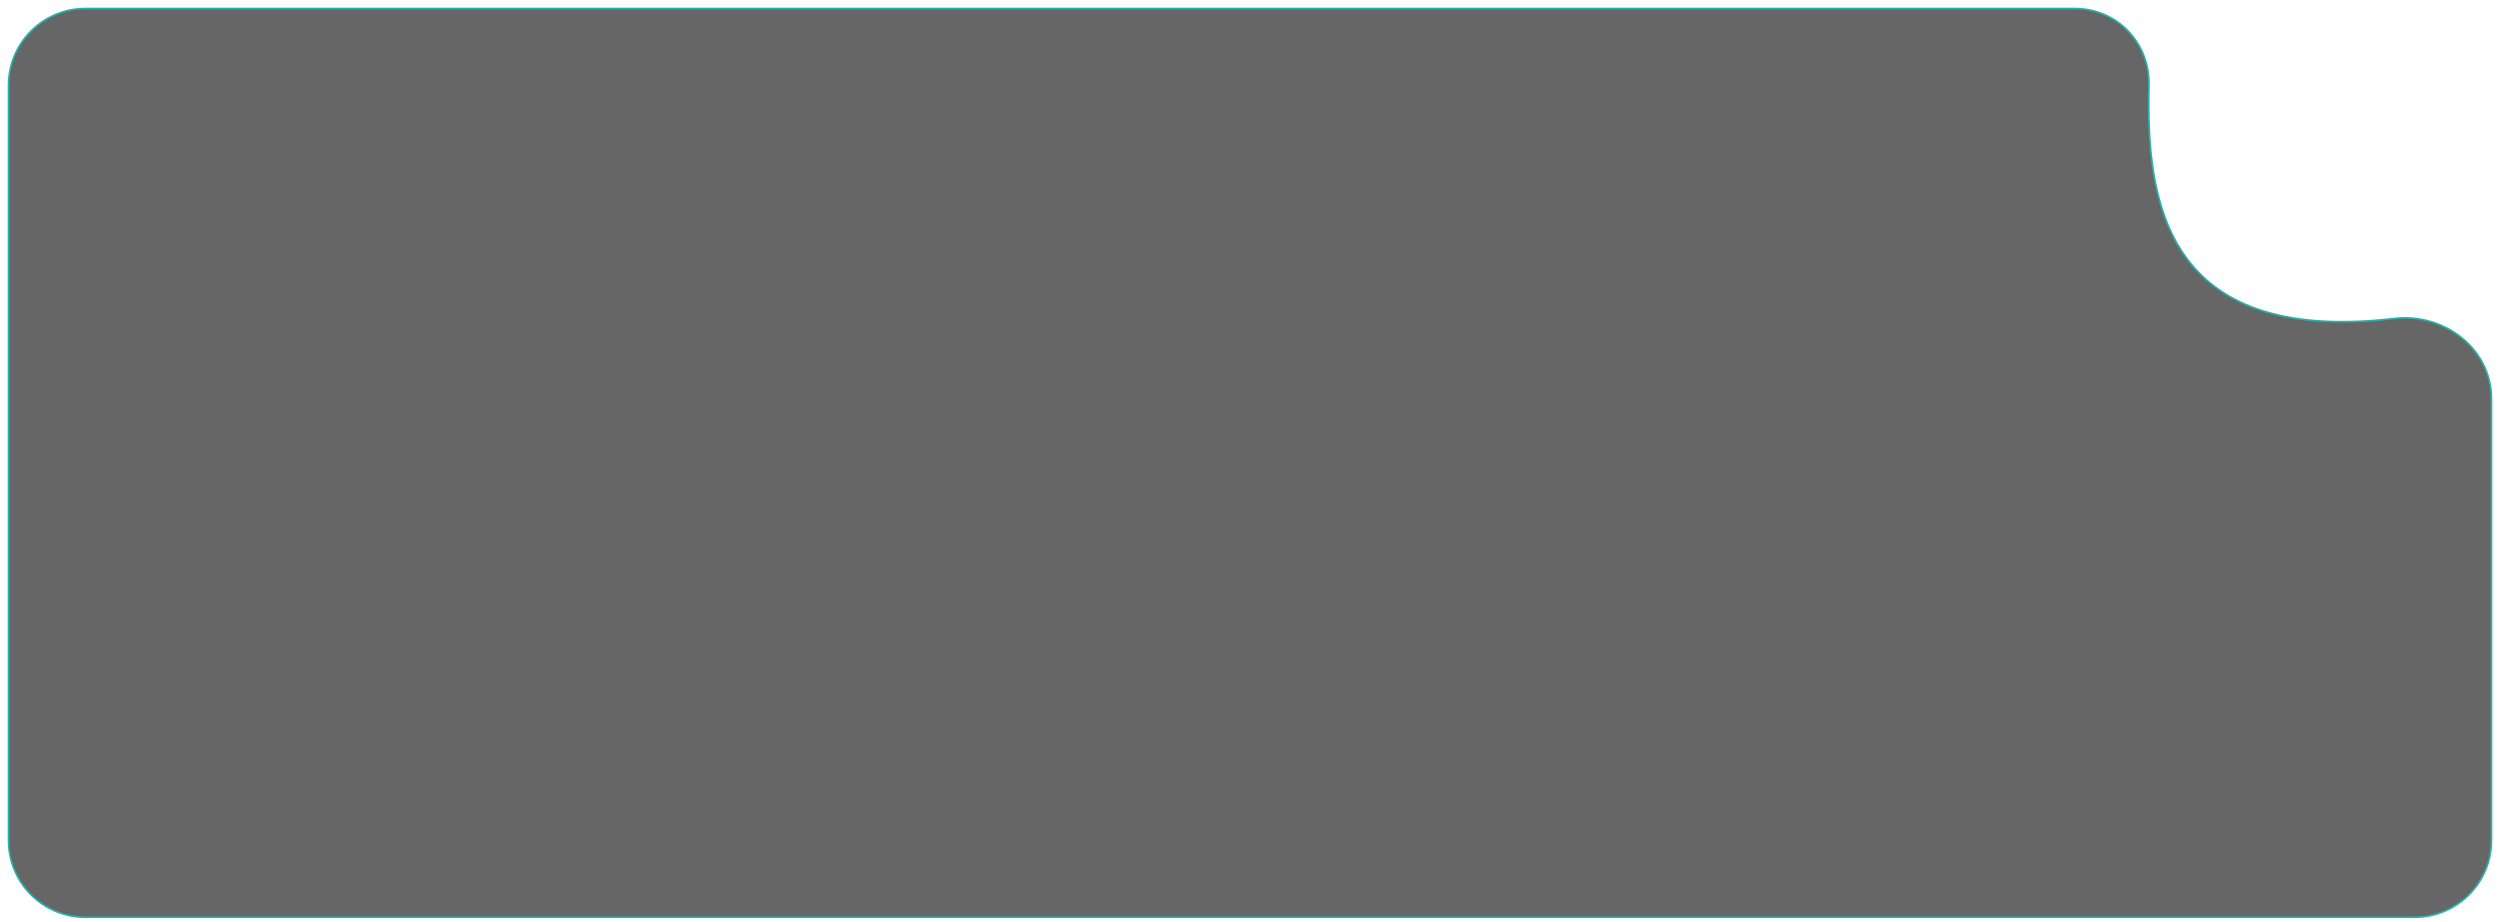 <svg width="293" height="108" viewBox="0 0 293 108" fill="none" xmlns="http://www.w3.org/2000/svg">
<g filter="url(#filter0_i_626_97)">
<path d="M1 98.5V18.5V10C1 5.03 5.029 1 10 1L243.16 1C248.131 1 251.971 5.023 251.856 9.992C251.548 23.299 253.529 40.466 280.619 37.327C286.452 36.651 292 40.86 292 46.732V98.5C292 103.471 287.971 107.5 283 107.5H10C5.029 107.5 1 103.471 1 98.5Z" fill="black" fill-opacity="0.6"/>
</g>
<path d="M1 98.5V18.5V10C1 5.03 5.029 1 10 1L243.16 1C248.131 1 251.971 5.023 251.856 9.992C251.548 23.299 253.529 40.466 280.619 37.327C286.452 36.651 292 40.86 292 46.732V98.5C292 103.471 287.971 107.5 283 107.5H10C5.029 107.5 1 103.471 1 98.5Z" stroke="#25B3AD" stroke-width="0.2"/>
<defs>
<filter id="filter0_i_626_97" x="0.9" y="0.9" width="291.2" height="106.7" filterUnits="userSpaceOnUse" color-interpolation-filters="sRGB">
<feFlood flood-opacity="0" result="BackgroundImageFix"/>
<feBlend mode="normal" in="SourceGraphic" in2="BackgroundImageFix" result="shape"/>
<feColorMatrix in="SourceAlpha" type="matrix" values="0 0 0 0 0 0 0 0 0 0 0 0 0 0 0 0 0 0 127 0" result="hardAlpha"/>
<feOffset/>
<feGaussianBlur stdDeviation="3.4"/>
<feComposite in2="hardAlpha" operator="arithmetic" k2="-1" k3="1"/>
<feColorMatrix type="matrix" values="0 0 0 0 0.145 0 0 0 0 0.702 0 0 0 0 0.678 0 0 0 1 0"/>
<feBlend mode="normal" in2="shape" result="effect1_innerShadow_626_97"/>
</filter>
</defs>
</svg>
